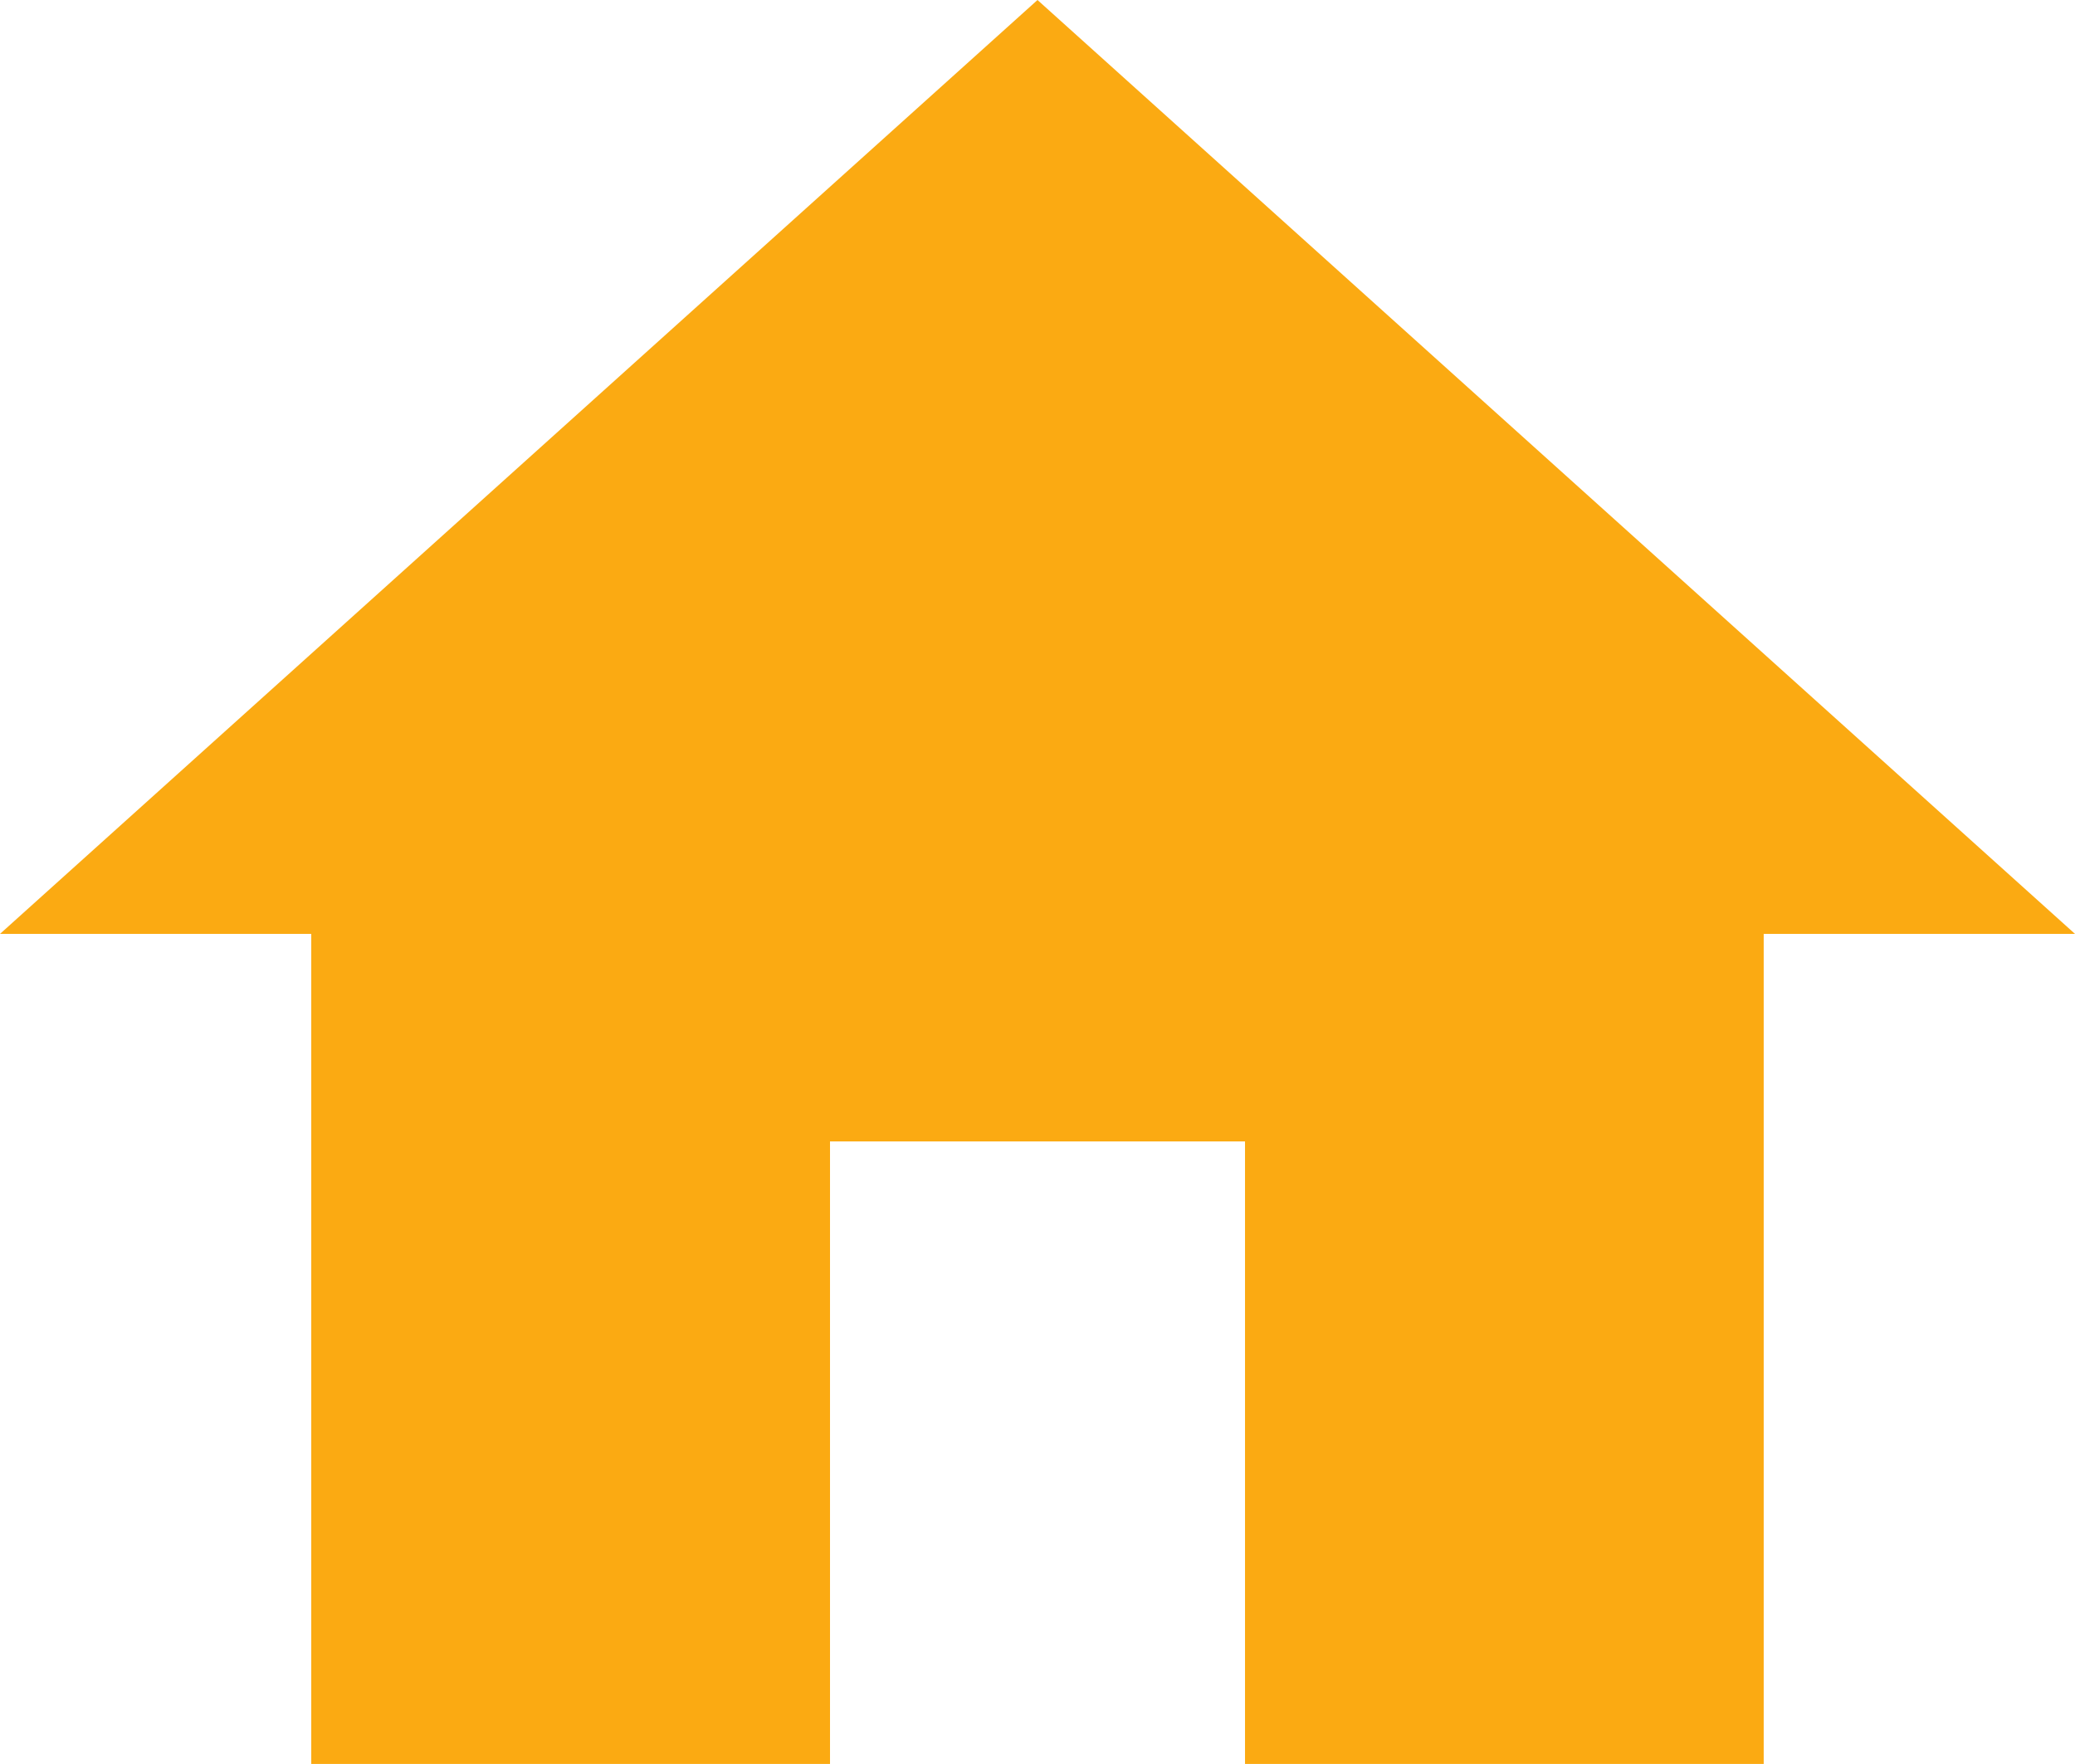 <svg xmlns="http://www.w3.org/2000/svg" width="94.944" height="80.703" viewBox="0 0 94.944 80.703">
  <defs>
    <style>
      .cls-1 {
        fill: #fbaa12;
      }
    </style>
  </defs>
  <path id="ic_home_24px" class="cls-1" d="M39.978,83.7V55.219H58.967V83.7H82.7V45.725H96.944L49.472,3,2,45.725H16.242V83.7Z" transform="translate(-2 -3)"/>
</svg>

